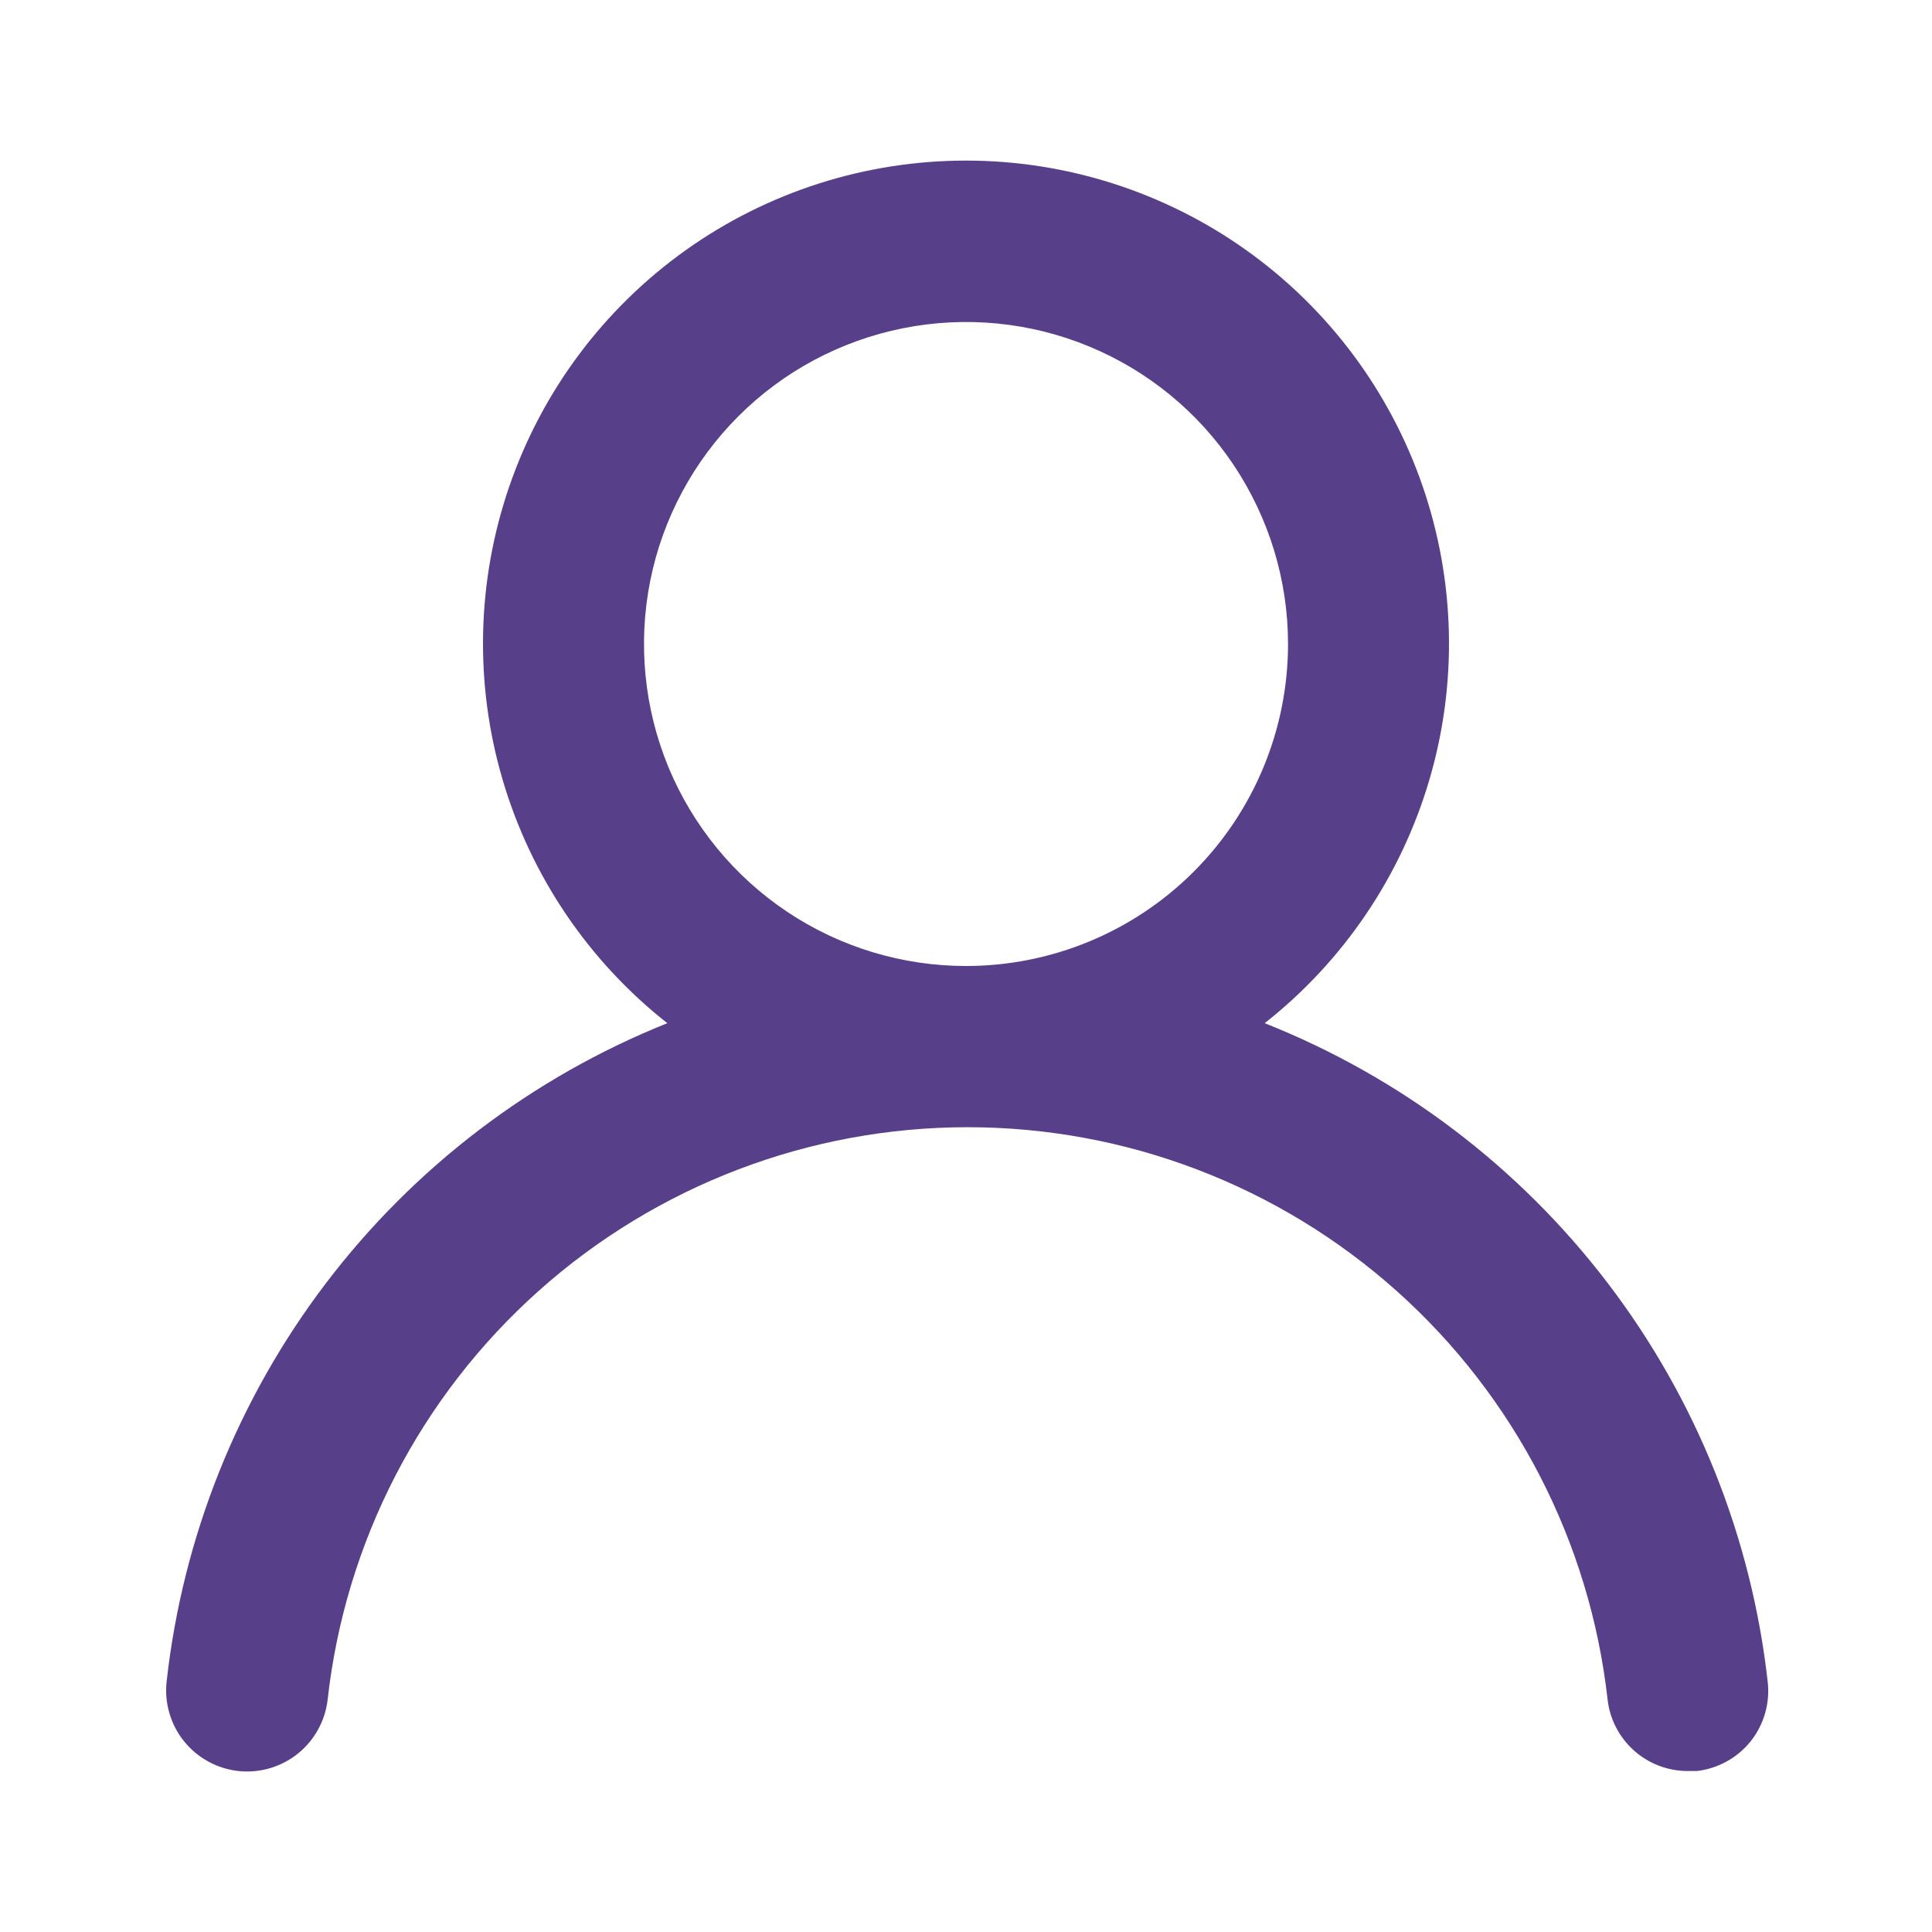 <svg width="25" height="25" viewBox="0 0 25 25" fill="none" xmlns="http://www.w3.org/2000/svg">
<path d="M16.365 13.24C17.386 12.436 18.131 11.334 18.497 10.087C18.863 8.841 18.831 7.511 18.406 6.283C17.981 5.055 17.184 3.99 16.125 3.236C15.067 2.483 13.799 2.078 12.5 2.078C11.2 2.078 9.933 2.483 8.875 3.236C7.816 3.99 7.019 5.055 6.594 6.283C6.169 7.511 6.137 8.841 6.503 10.087C6.869 11.334 7.614 12.436 8.635 13.24C6.885 13.941 5.359 15.104 4.218 16.604C3.077 18.105 2.364 19.887 2.156 21.76C2.141 21.897 2.153 22.036 2.192 22.168C2.23 22.3 2.294 22.423 2.38 22.53C2.554 22.747 2.807 22.886 3.083 22.917C3.36 22.947 3.637 22.866 3.853 22.693C4.07 22.519 4.209 22.266 4.24 21.99C4.468 19.953 5.439 18.073 6.967 16.707C8.495 15.341 10.472 14.586 12.521 14.586C14.57 14.586 16.547 15.341 18.075 16.707C19.602 18.073 20.573 19.953 20.802 21.99C20.83 22.245 20.953 22.482 21.145 22.653C21.337 22.824 21.586 22.918 21.844 22.917H21.958C22.231 22.885 22.481 22.747 22.653 22.533C22.824 22.318 22.904 22.044 22.875 21.771C22.666 19.892 21.95 18.105 20.803 16.602C19.656 15.099 18.122 13.937 16.365 13.24ZM12.5 12.5C11.676 12.5 10.87 12.256 10.185 11.798C9.5 11.34 8.966 10.689 8.65 9.928C8.335 9.166 8.253 8.329 8.413 7.52C8.574 6.712 8.971 5.97 9.554 5.387C10.136 4.804 10.879 4.408 11.687 4.247C12.495 4.086 13.333 4.168 14.095 4.484C14.856 4.799 15.507 5.333 15.964 6.018C16.422 6.704 16.667 7.509 16.667 8.333C16.667 9.438 16.228 10.498 15.446 11.28C14.665 12.061 13.605 12.5 12.5 12.5Z" fill="#573F8A"/>
</svg>
